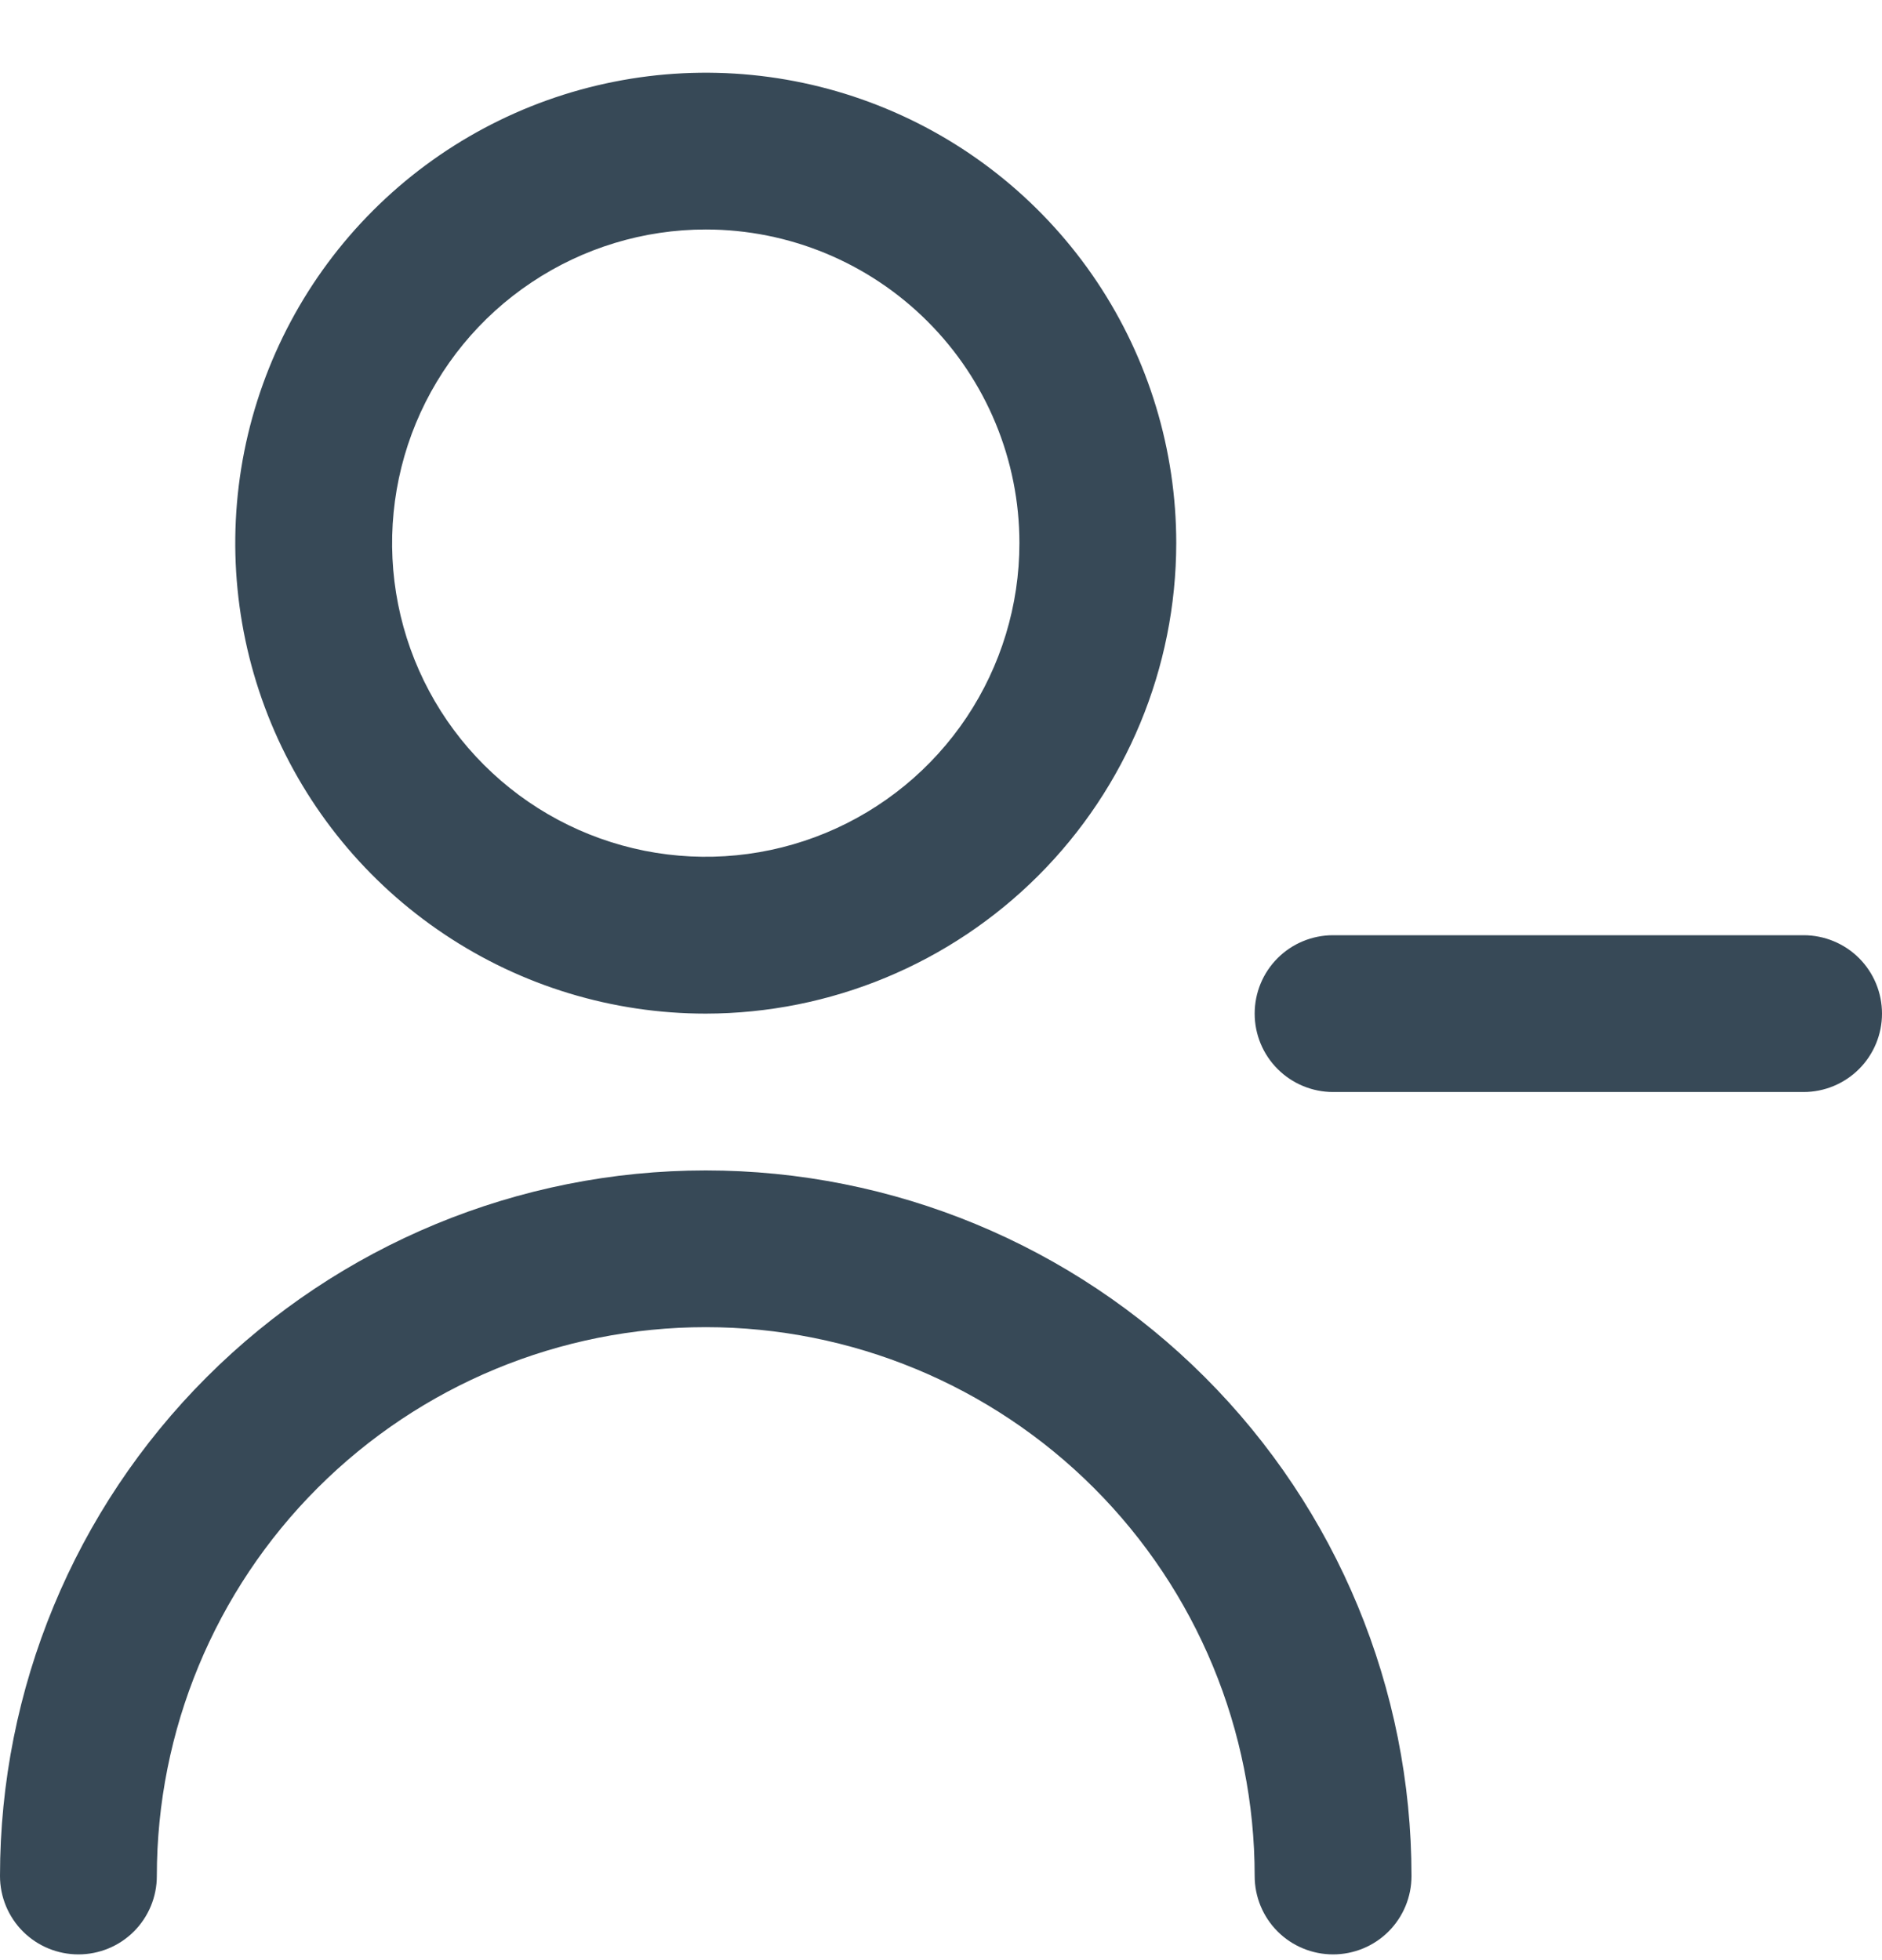 <svg width="24" height="25" viewBox="0 0 24 25" fill="none" xmlns="http://www.w3.org/2000/svg">
<g clip-path="url(#clip0_507_2335)">
<path d="M17 24.927C16.735 24.927 16.48 24.822 16.293 24.635C16.105 24.447 16 24.193 16 23.927C16 22.071 15.262 20.291 13.95 18.978C12.637 17.665 10.857 16.927 9 16.927C7.143 16.927 5.363 17.665 4.05 18.978C2.737 20.291 2 22.071 2 23.927C2 24.193 1.895 24.447 1.707 24.635C1.52 24.822 1.265 24.927 1 24.927C0.735 24.927 0.48 24.822 0.293 24.635C0.105 24.447 0 24.193 0 23.927C0 21.541 0.948 19.251 2.636 17.564C4.324 15.876 6.613 14.928 9 14.928C11.387 14.928 13.676 15.876 15.364 17.564C17.052 19.251 18 21.541 18 23.927C18 24.193 17.895 24.447 17.707 24.635C17.52 24.822 17.265 24.927 17 24.927ZM23 13.928H17C16.735 13.928 16.48 13.822 16.293 13.635C16.105 13.447 16 13.193 16 12.928C16 12.662 16.105 12.408 16.293 12.22C16.48 12.033 16.735 11.928 17 11.928H23C23.265 11.928 23.52 12.033 23.707 12.22C23.895 12.408 24 12.662 24 12.928C24 13.193 23.895 13.447 23.707 13.635C23.52 13.822 23.265 13.928 23 13.928ZM9 12.928C7.813 12.928 6.653 12.576 5.667 11.916C4.68 11.257 3.911 10.32 3.457 9.224C3.003 8.127 2.884 6.921 3.115 5.757C3.347 4.593 3.918 3.524 4.757 2.685C5.596 1.846 6.666 1.274 7.829 1.043C8.993 0.811 10.2 0.93 11.296 1.384C12.393 1.838 13.329 2.607 13.989 3.594C14.648 4.581 15 5.741 15 6.927C14.998 8.518 14.366 10.043 13.241 11.168C12.116 12.293 10.591 12.926 9 12.928ZM9 2.927C8.209 2.927 7.436 3.162 6.778 3.602C6.12 4.041 5.607 4.666 5.304 5.397C5.002 6.128 4.923 6.932 5.077 7.708C5.231 8.484 5.612 9.197 6.172 9.756C6.731 10.315 7.444 10.696 8.22 10.851C8.996 11.005 9.8 10.926 10.531 10.623C11.262 10.32 11.886 9.808 12.326 9.15C12.765 8.492 13 7.719 13 6.927C13 5.867 12.579 4.849 11.828 4.099C11.078 3.349 10.061 2.927 9 2.927Z" fill="#374957"/>
</g>
<defs>
<clipPath id="clip0_507_2335">
<rect width="24" height="24" fill="white" transform="translate(0 0.927)"/>
</clipPath>
</defs>
</svg>
